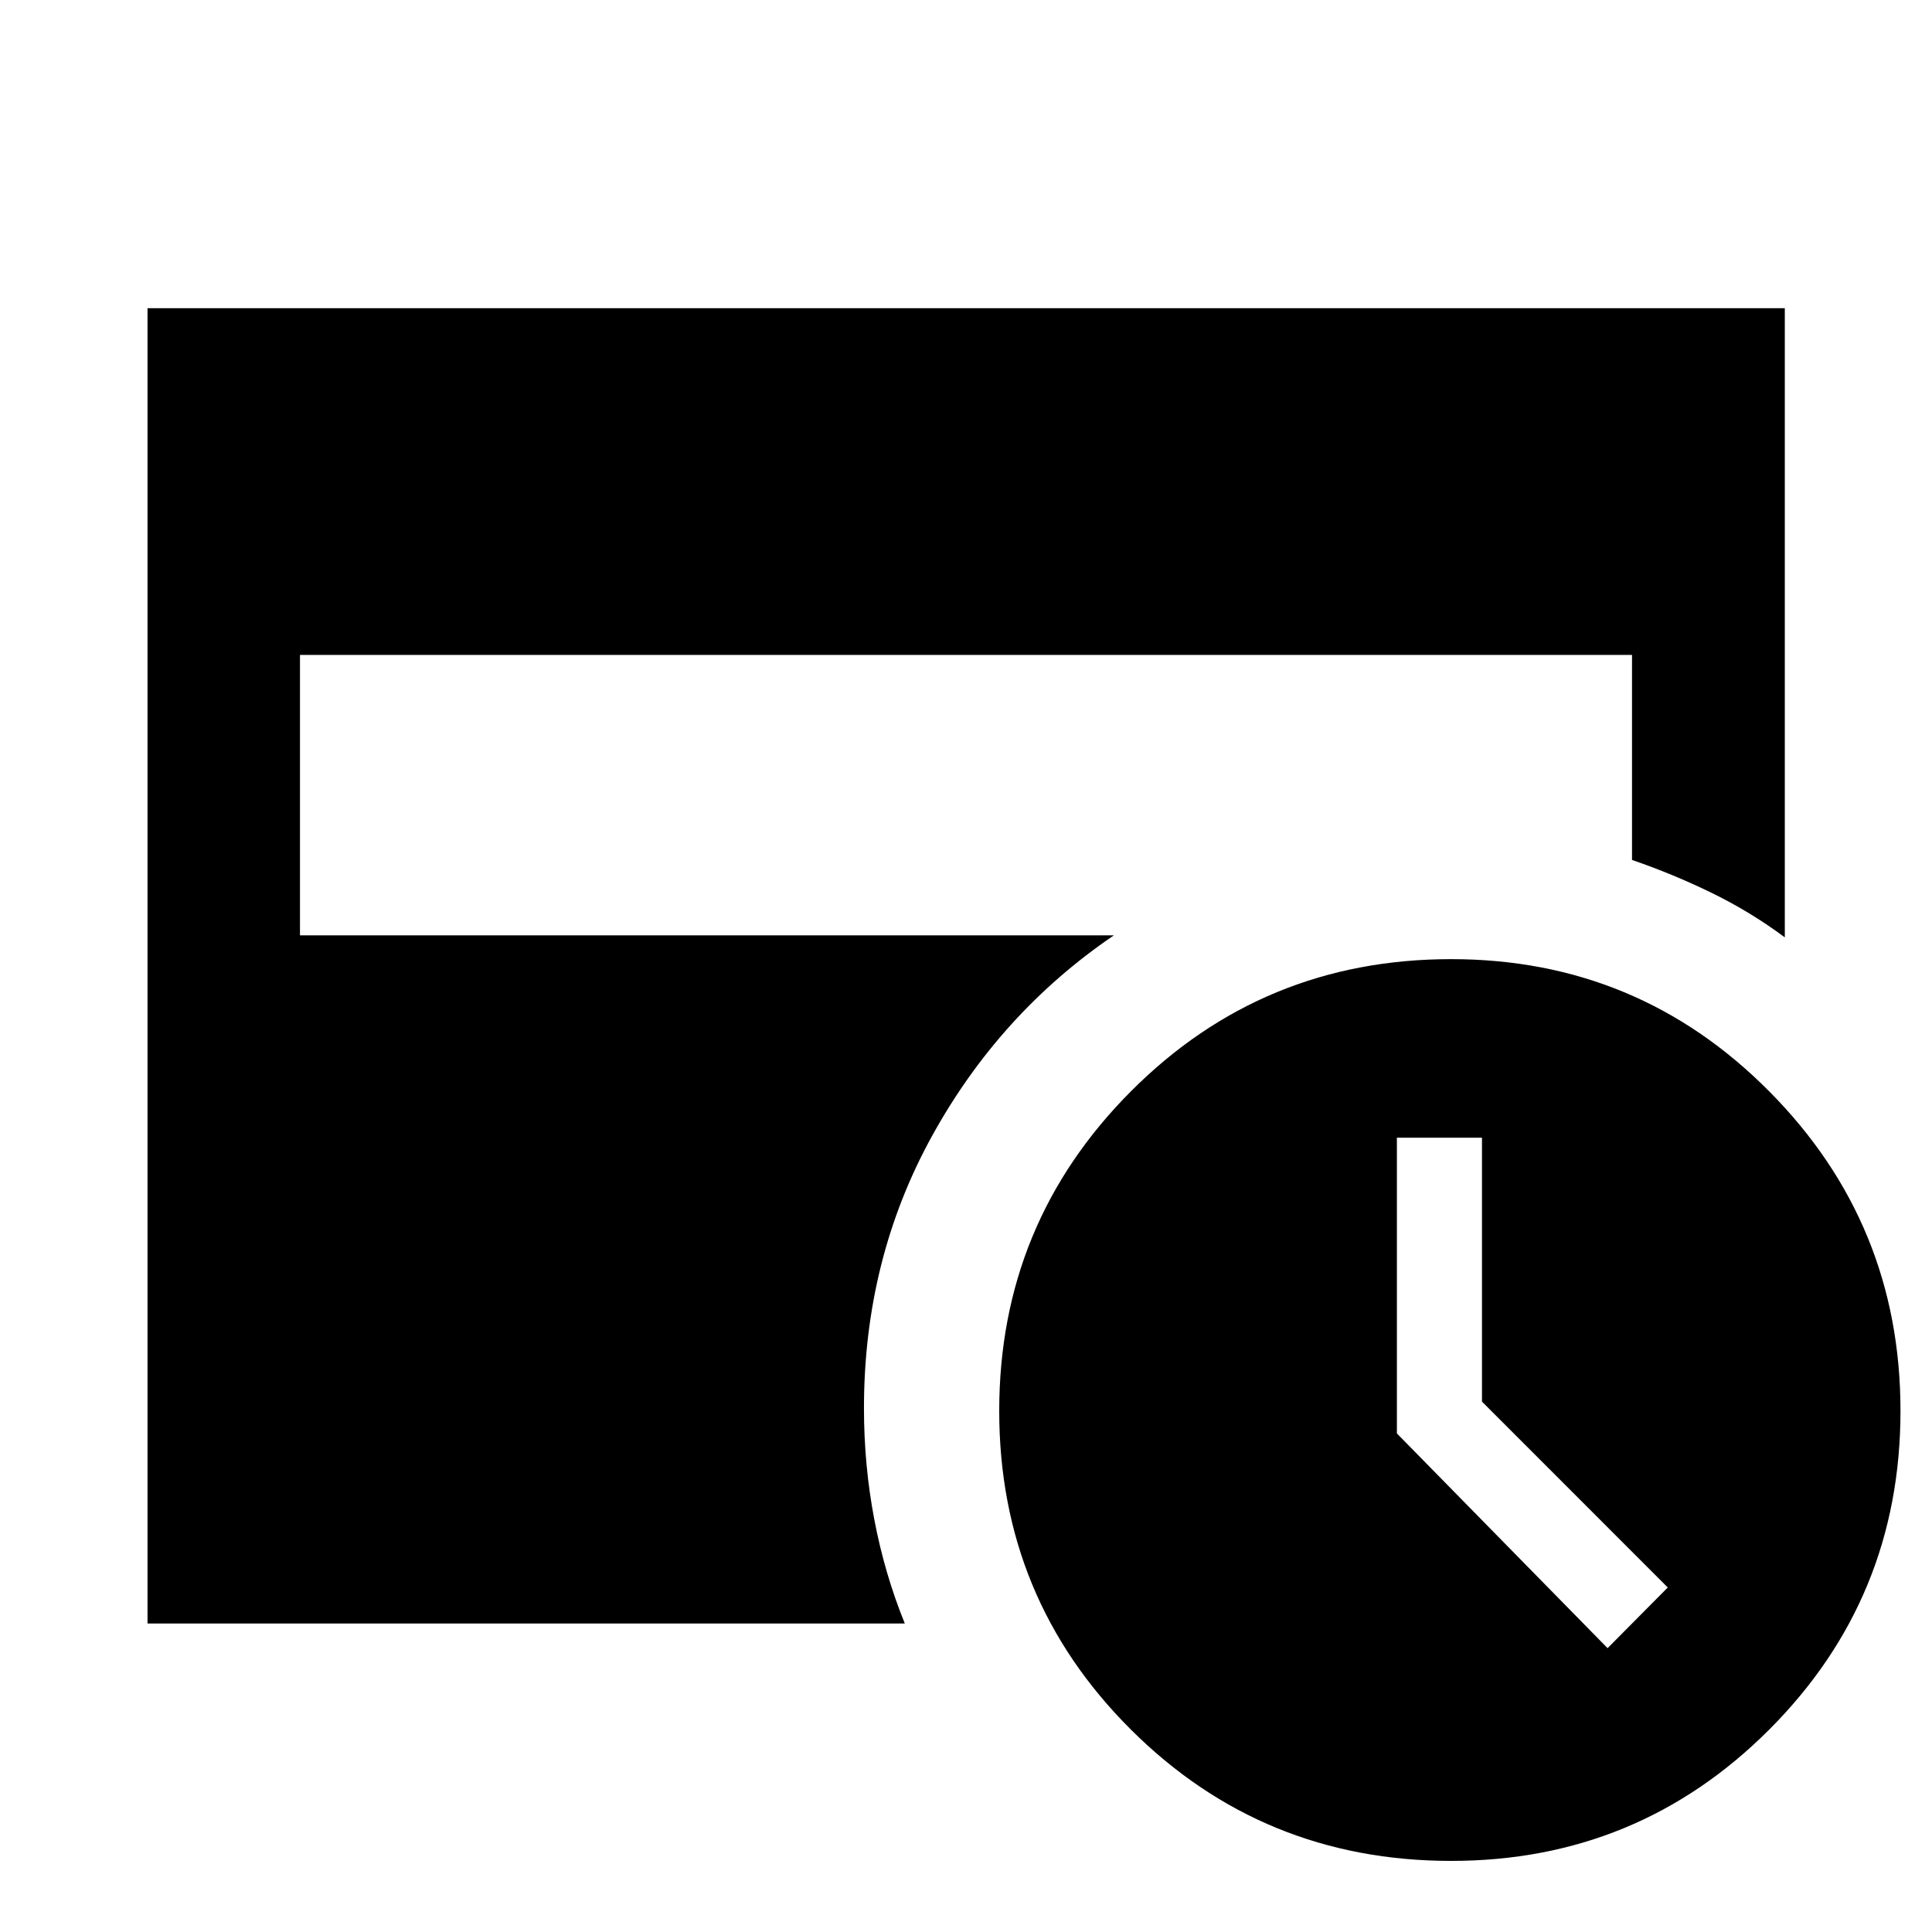 <svg xmlns="http://www.w3.org/2000/svg" height="40" viewBox="0 -960 960 960" width="40"><path d="m798.8-141.04 29.91-30.15-92.32-92.35v-131.13h-42.28v146.94L798.8-141.04ZM721.1-35.33q-93.67 0-159.13-65.22t-65.46-158.38q0-93.17 65.46-158.82 65.46-65.66 159.13-65.66 92.84 0 158.04 65.72 65.2 65.71 65.2 158.77 0 93.06-65.2 158.32-65.2 65.27-158.04 65.27ZM73.3-153.3v-653.56h813.56v312.64q-17.02-12.68-36.23-22.06-19.22-9.39-39.69-16.42v-101.86H149.06v139.33h404.42q-56.68 38.53-90.43 99.83-33.75 61.29-33.75 135.11 0 28.33 5.14 55.33 5.13 27 15.15 51.66H73.3Z"/></svg>